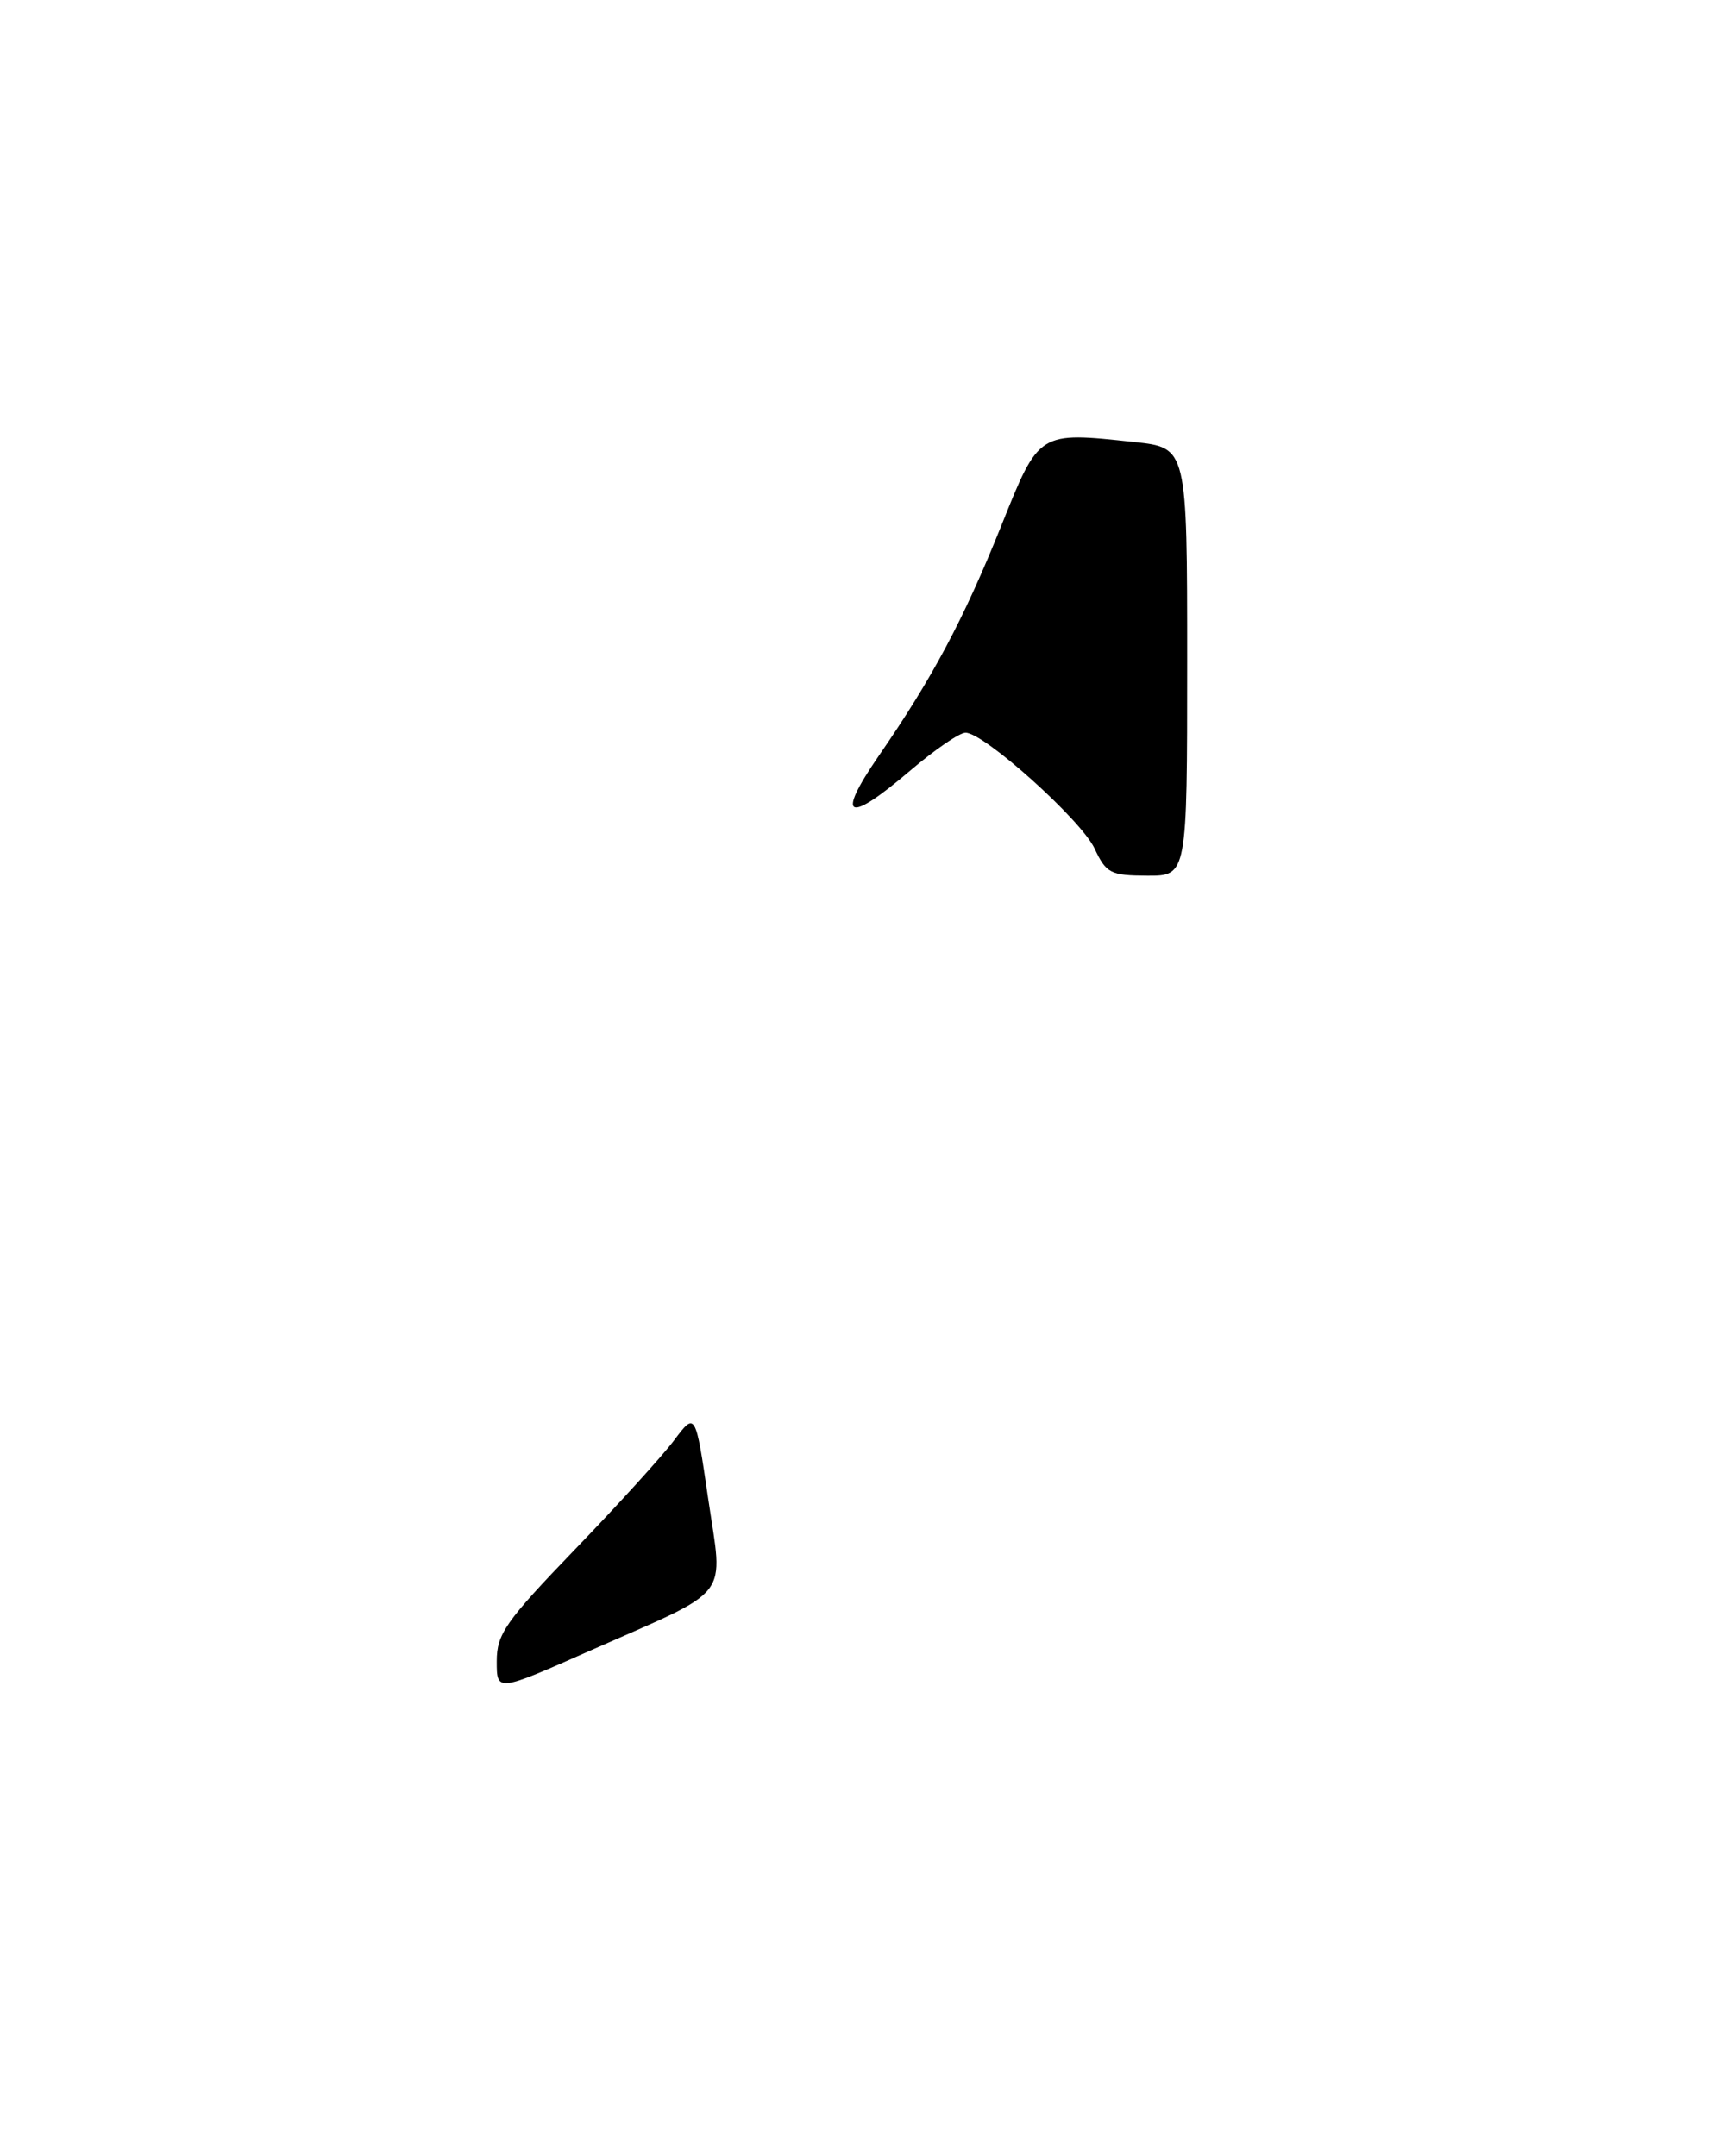 <?xml version="1.0" encoding="UTF-8" standalone="no"?>
<!DOCTYPE svg PUBLIC "-//W3C//DTD SVG 1.1//EN" "http://www.w3.org/Graphics/SVG/1.1/DTD/svg11.dtd" >
<svg xmlns="http://www.w3.org/2000/svg" xmlns:xlink="http://www.w3.org/1999/xlink" version="1.1" viewBox="0 0 205 256">
 <g >
 <path fill="currentColor"
d=" M 59.00 197.26 C 59.00 194.03 60.03 192.55 68.25 184.02 C 73.34 178.75 78.65 172.90 80.05 171.04 C 82.60 167.64 82.60 167.64 84.11 177.93 C 85.89 190.09 87.16 188.46 70.11 195.99 C 59.00 200.91 59.00 200.91 59.00 197.26 Z  M 130.00 100.75 C 128.41 97.36 116.87 87.00 114.68 87.00 C 113.96 87.00 111.01 89.03 108.11 91.50 C 100.61 97.90 99.21 97.25 104.37 89.75 C 110.77 80.47 114.46 73.54 118.91 62.46 C 123.44 51.17 123.30 51.26 134.75 52.49 C 141.00 53.16 141.00 53.16 141.00 78.58 C 141.00 104.00 141.00 104.00 136.25 103.98 C 131.89 103.96 131.38 103.69 130.00 100.75 Z "/>
</g>
</svg>